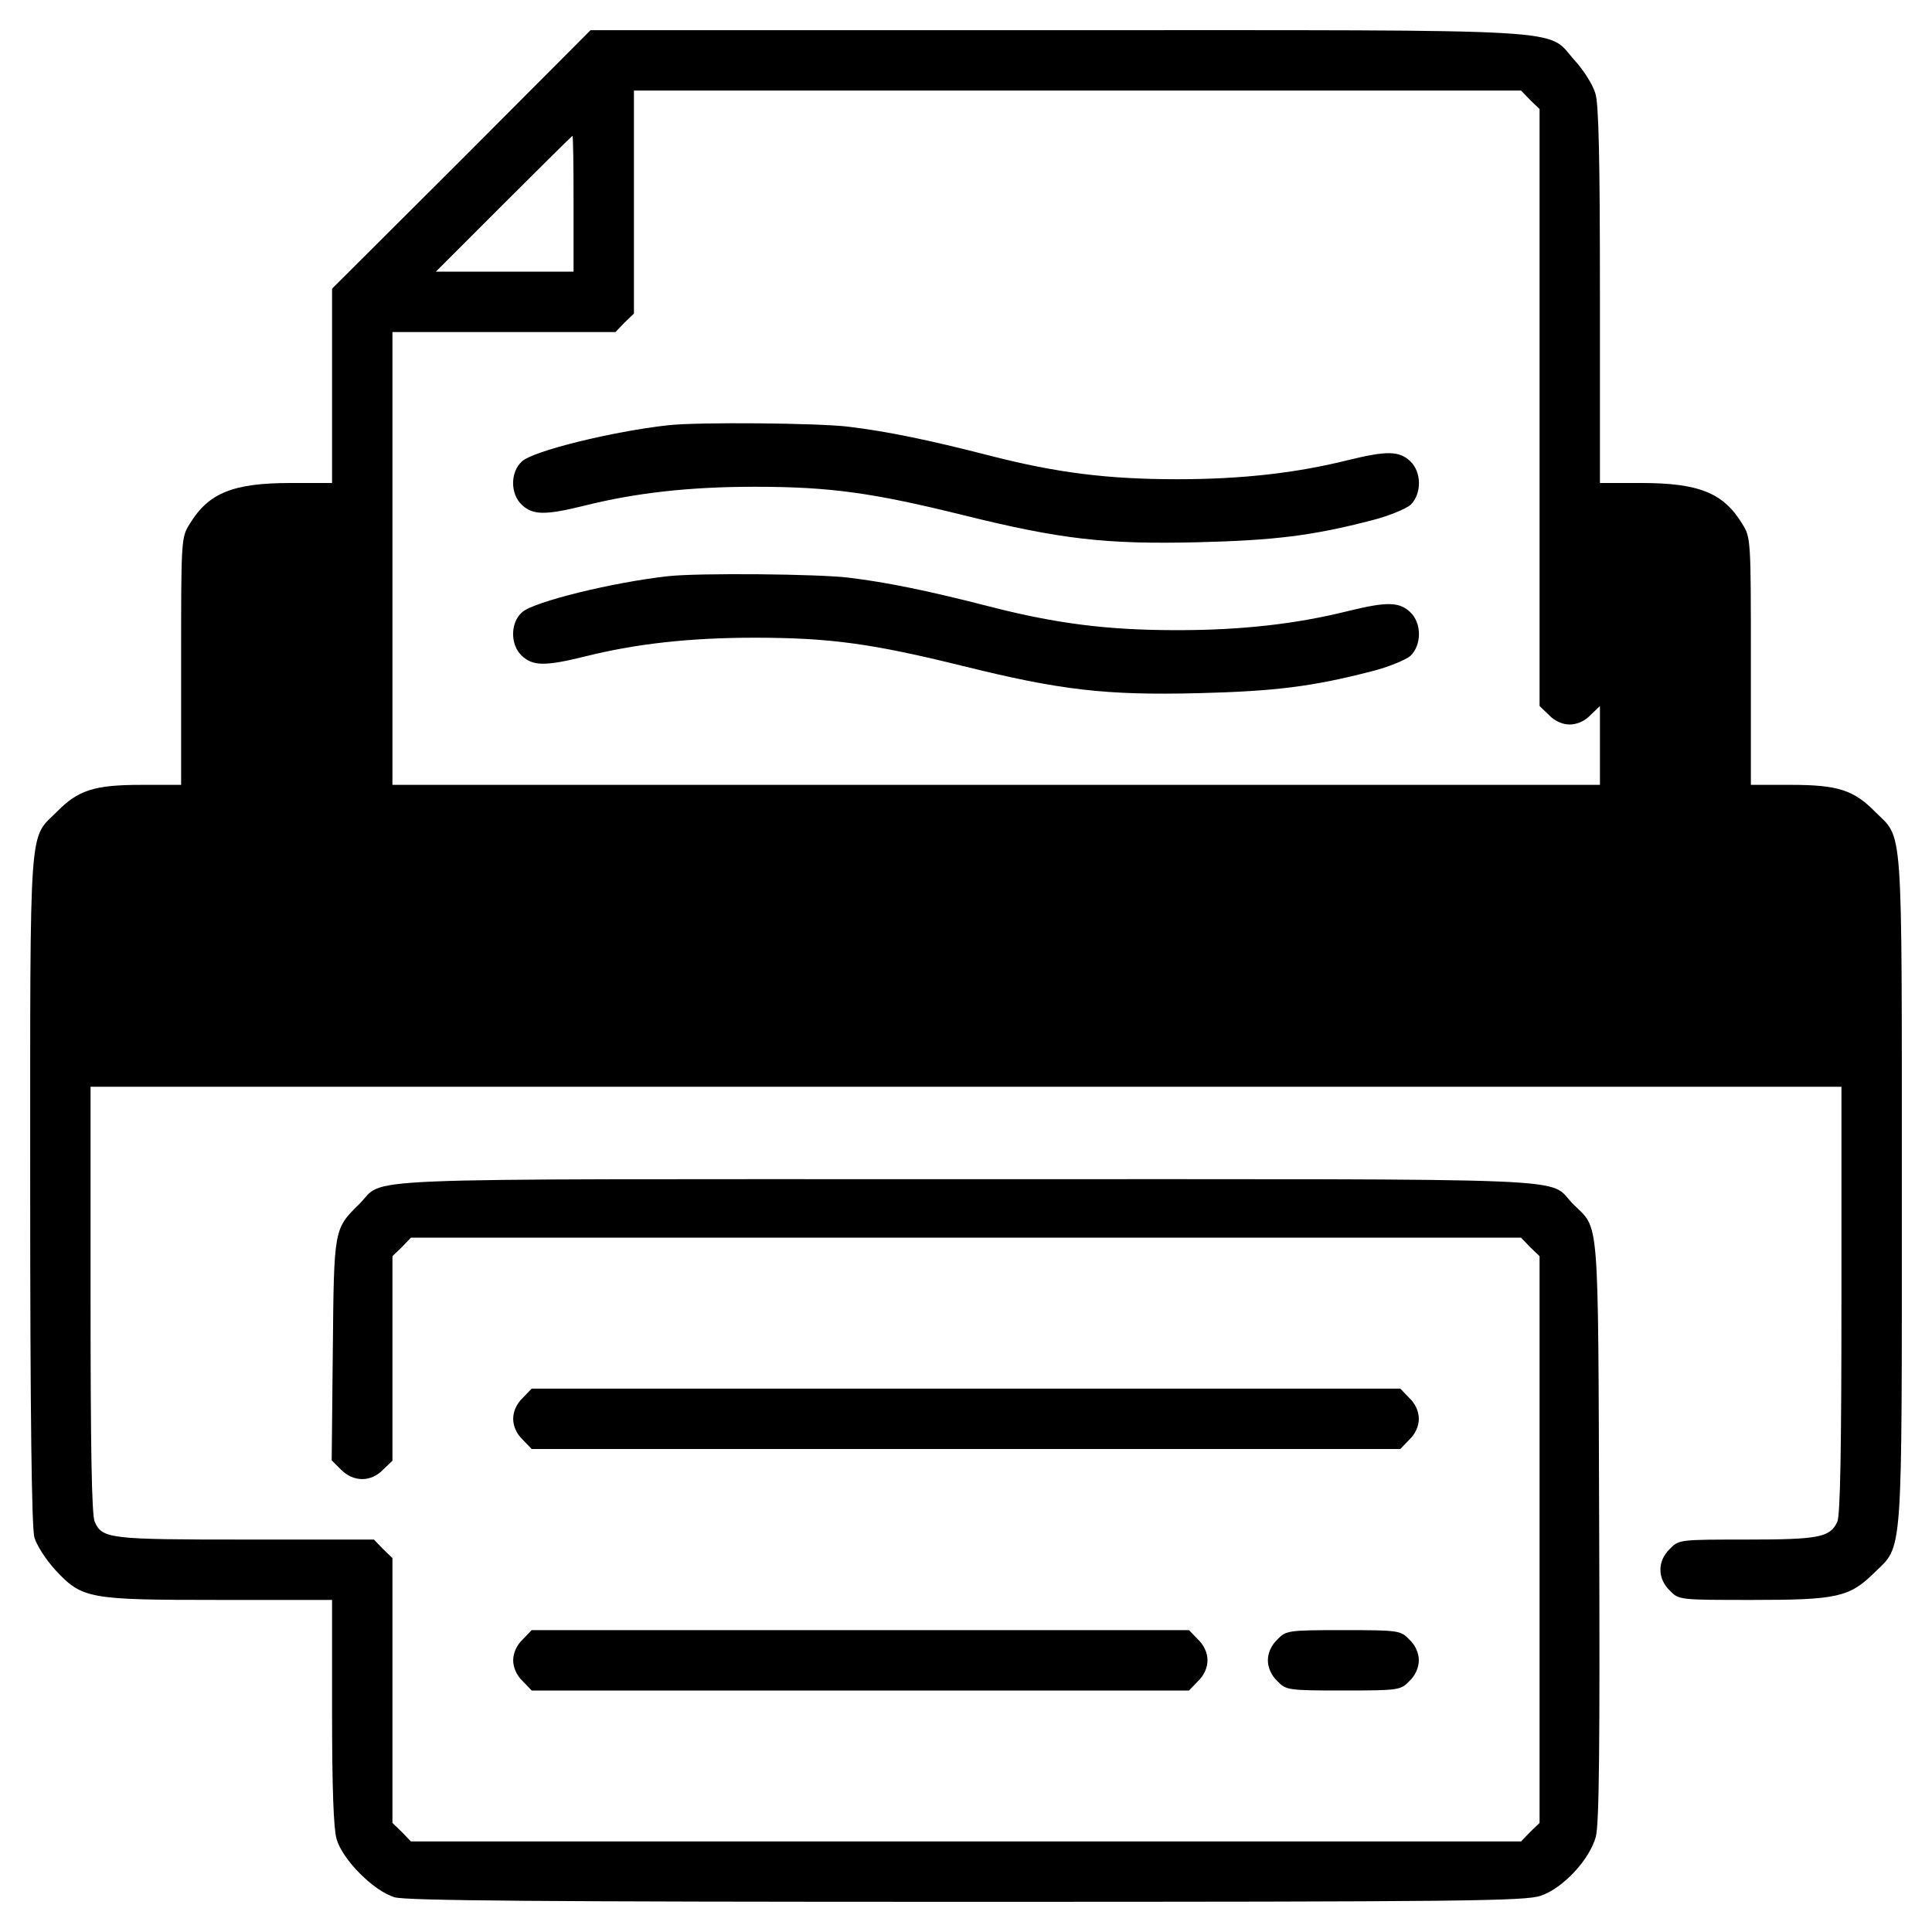 <svg version="1.0" xmlns="http://www.w3.org/2000/svg"
 width="512pt" height="512pt" viewBox="0 0 512 512"
 preserveAspectRatio="xMidYMid meet">

<g transform="translate(0,512) scale(0.1,-0.1)"
fill="#000000" stroke="none">
<path d="M1223 4697 l-343 -342 0 -258 0 -257 -109 0 c-153 0 -218 -26 -268
-108 -23 -36 -23 -43 -23 -364 l0 -328 -107 0 c-123 0 -166 -14 -222 -71 -75
-75 -71 -10 -71 -999 0 -602 4 -897 11 -924 6 -21 31 -60 56 -87 71 -76 87
-79 435 -79 l298 0 0 -296 c0 -204 4 -310 12 -338 16 -55 99 -138 154 -154 32
-9 387 -12 1516 -12 1321 0 1479 2 1521 16 59 20 129 95 146 156 9 32 11 242
9 813 -3 853 1 794 -69 864 -72 72 75 66 -1609 66 -1683 0 -1535 6 -1608 -66
-67 -66 -67 -64 -70 -386 l-3 -293 25 -25 c33 -33 79 -33 111 0 l25 24 0 271
0 271 25 24 24 25 1471 0 1471 0 24 -25 25 -24 0 -751 0 -751 -25 -24 -24 -25
-1471 0 -1471 0 -24 25 -25 24 0 351 0 351 -25 24 -24 25 -340 0 c-360 0 -380
2 -400 47 -8 17 -11 196 -11 588 l0 565 2320 0 2320 0 0 -565 c0 -392 -3 -571
-11 -588 -19 -41 -48 -47 -240 -47 -178 0 -180 0 -204 -25 -33 -32 -33 -78 0
-110 24 -25 25 -25 218 -25 225 0 258 7 324 72 77 75 73 24 73 1017 0 990 4
925 -71 1000 -56 57 -99 71 -221 71 l-108 0 0 328 c0 321 0 328 -23 364 -50
82 -115 108 -268 108 l-109 0 0 496 c0 355 -3 508 -12 536 -6 22 -31 62 -55
88 -77 86 26 80 -1372 80 l-1236 0 -342 -343z m2832 158 l25 -24 0 -791 0
-791 25 -24 c15 -16 36 -25 55 -25 19 0 40 9 55 25 l25 24 0 -104 0 -105
-1600 0 -1600 0 0 600 0 600 295 0 296 0 24 25 25 24 0 296 0 295 1175 0 1176
0 24 -25z m-2535 -275 l0 -180 -182 0 -183 0 180 180 c99 99 181 180 182 180
2 0 3 -81 3 -180z"/>
<path d="M1770 3993 c-145 -16 -358 -68 -387 -96 -31 -28 -31 -86 0 -115 29
-27 61 -28 166 -2 136 34 278 50 451 50 201 0 313 -16 552 -75 258 -64 378
-78 623 -72 201 5 302 17 460 58 44 11 90 30 103 41 30 29 30 87 -1 116 -29
27 -61 28 -163 3 -140 -35 -285 -51 -454 -51 -185 0 -319 17 -495 62 -167 43
-276 65 -375 77 -78 10 -400 13 -480 4z"/>
<path d="M1770 3593 c-145 -16 -358 -68 -387 -96 -31 -28 -31 -86 0 -115 29
-27 61 -28 166 -2 136 34 278 50 451 50 201 0 313 -16 552 -75 258 -64 378
-78 623 -72 201 5 302 17 460 58 44 11 90 30 103 41 30 29 30 87 -1 116 -29
27 -61 28 -163 3 -140 -35 -285 -51 -454 -51 -185 0 -319 17 -495 62 -167 43
-276 65 -375 77 -78 10 -400 13 -480 4z"/>
<path d="M1385 1415 c-16 -15 -25 -36 -25 -55 0 -19 9 -40 25 -55 l24 -25
1151 0 1151 0 24 25 c16 15 25 36 25 55 0 19 -9 40 -25 55 l-24 25 -1151 0
-1151 0 -24 -25z"/>
<path d="M1385 775 c-16 -15 -25 -36 -25 -55 0 -19 9 -40 25 -55 l24 -25 871
0 871 0 24 25 c16 15 25 36 25 55 0 19 -9 40 -25 55 l-24 25 -871 0 -871 0
-24 -25z"/>
<path d="M3385 775 c-16 -15 -25 -36 -25 -55 0 -19 9 -40 25 -55 23 -24 28
-25 175 -25 147 0 152 1 175 25 16 15 25 36 25 55 0 19 -9 40 -25 55 -23 24
-28 25 -175 25 -147 0 -152 -1 -175 -25z"/>
</g>
</svg>
